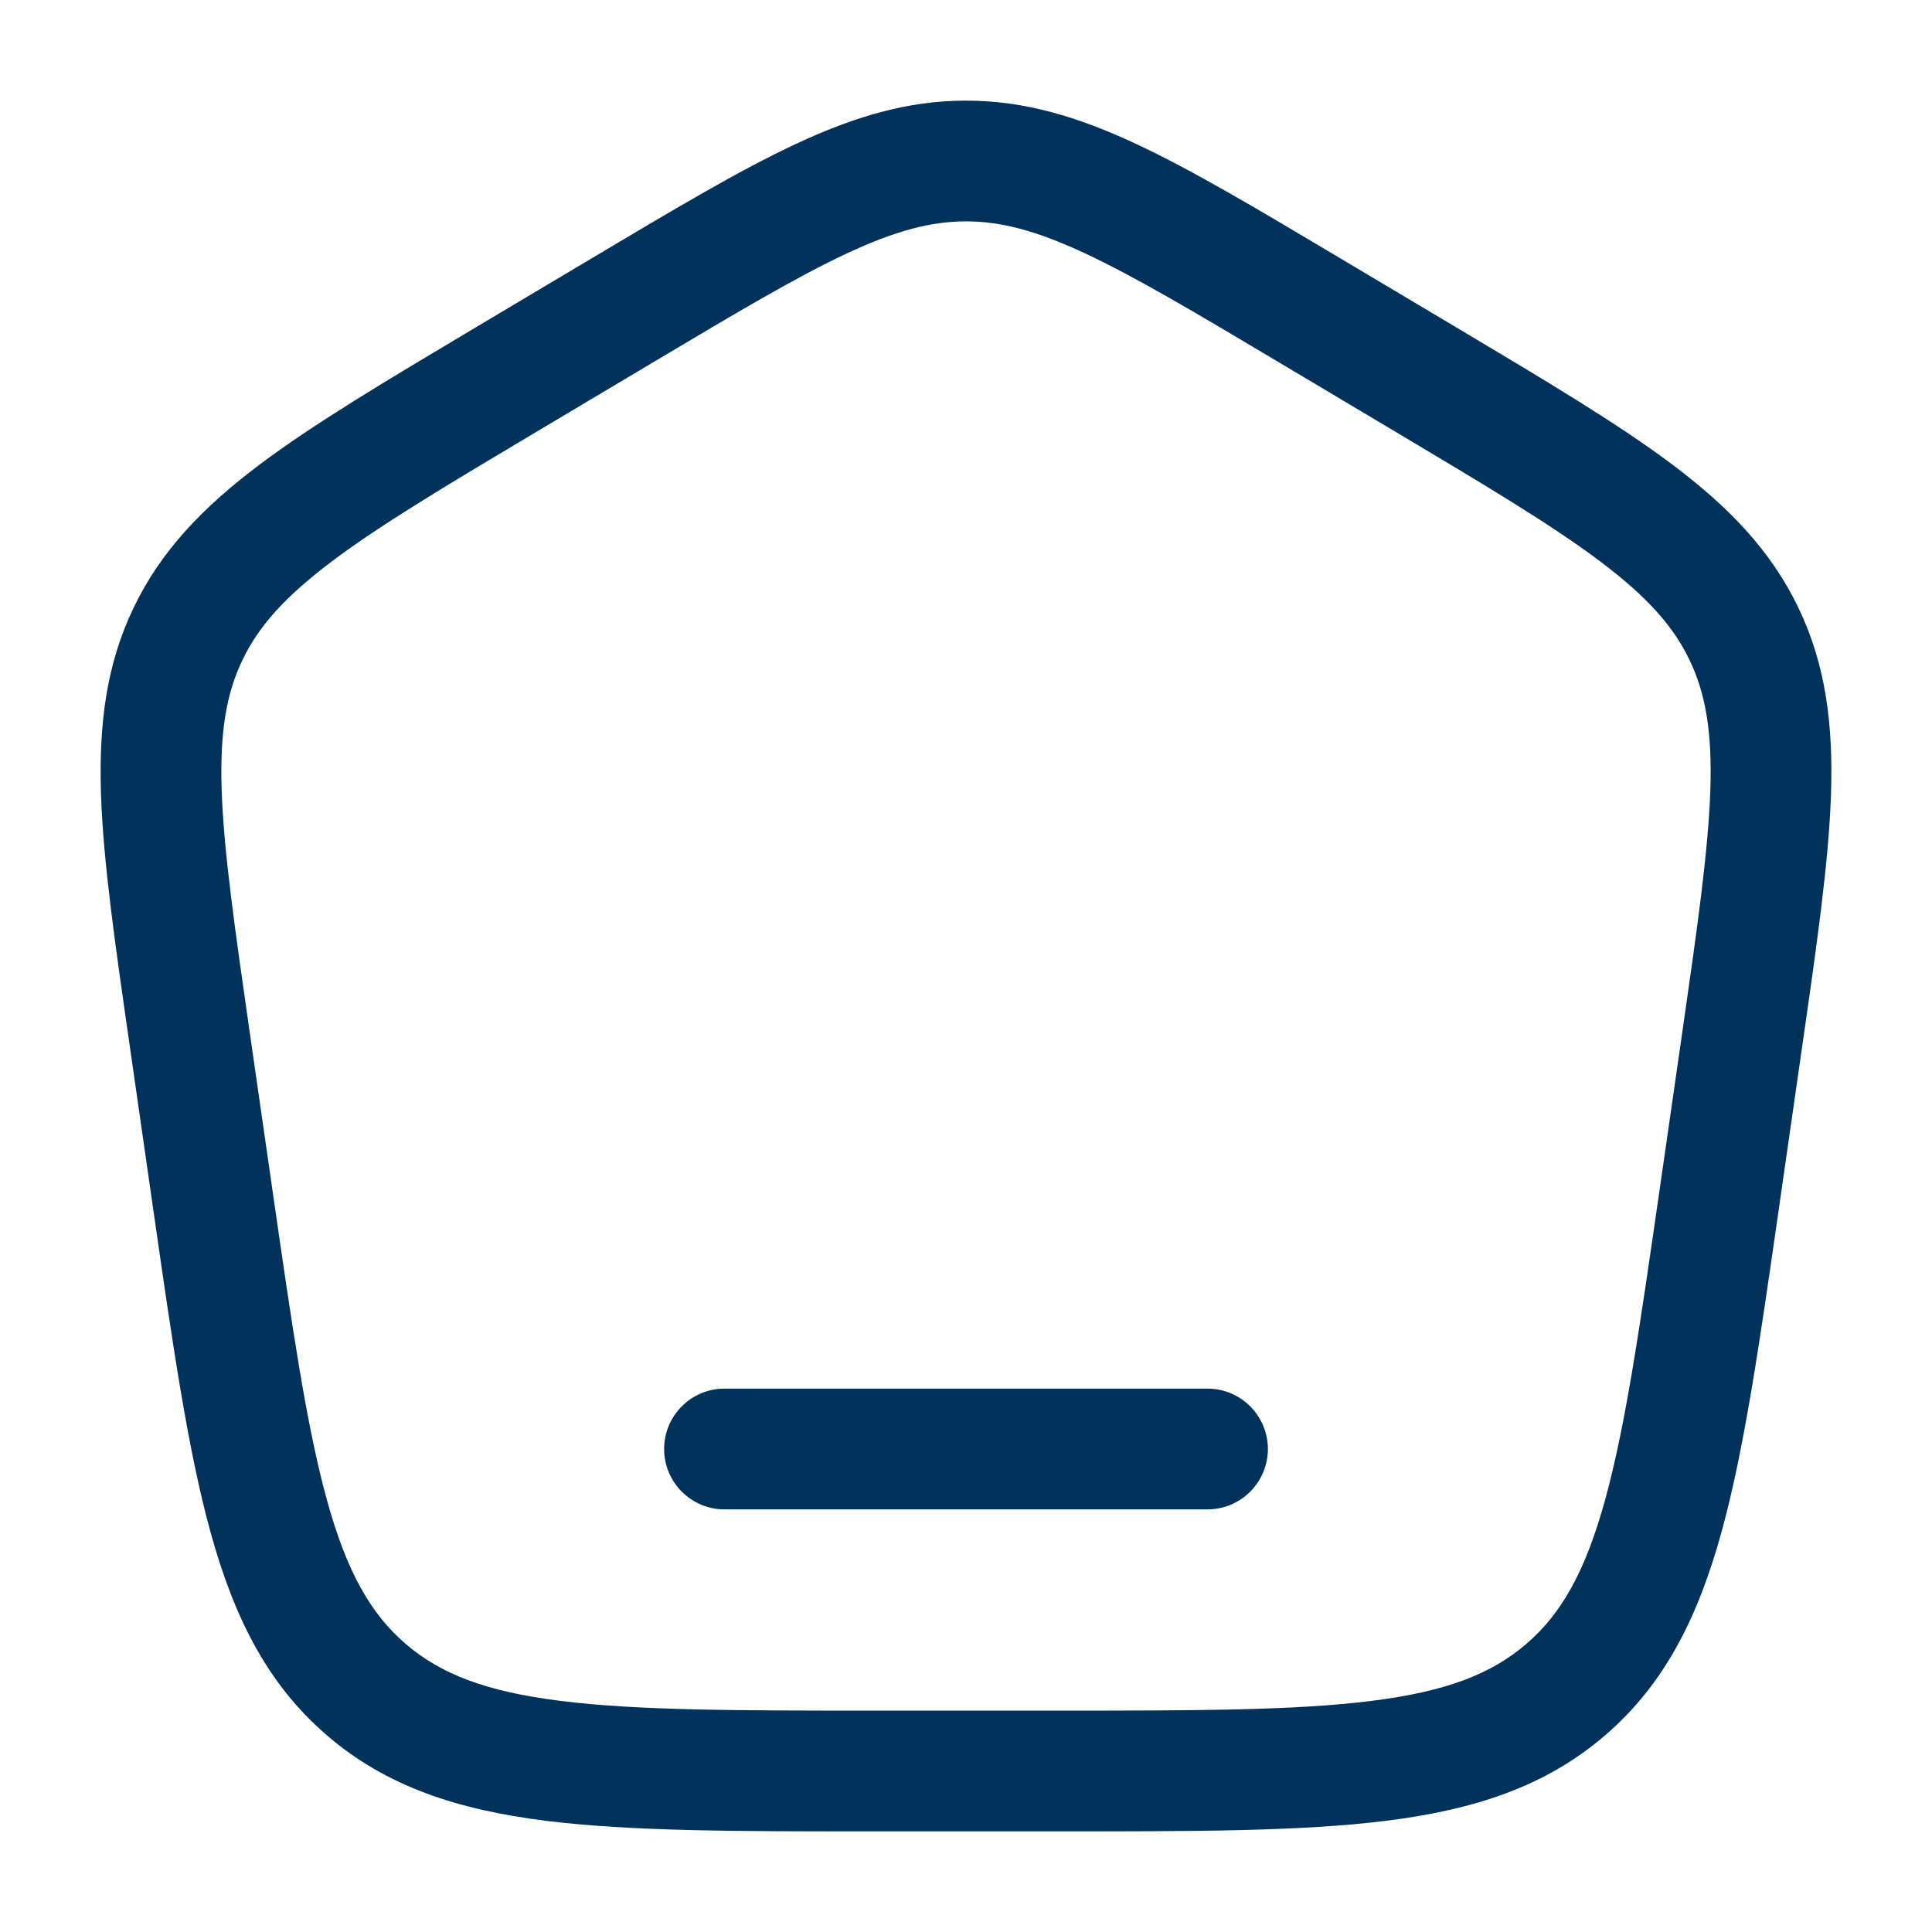 <svg width="24" height="24" viewBox="0 0 24 24" fill="none" xmlns="http://www.w3.org/2000/svg">
<g id="MenuIcons">
<path id="Vector" d="M15 17.25C15.414 17.25 15.75 17.586 15.75 18C15.75 18.414 15.414 18.75 15 18.75L9 18.75C8.586 18.75 8.25 18.414 8.25 18C8.25 17.586 8.586 17.25 9 17.25L15 17.25Z" fill="#00325B"/>
<path id="Vector_2" fill-rule="evenodd" clip-rule="evenodd" d="M12 1.25C12.725 1.25 13.387 1.449 14.111 1.787C14.812 2.114 15.622 2.597 16.638 3.202L18.094 4.069C19.213 4.736 20.105 5.267 20.78 5.775C21.477 6.3 22 6.84 22.341 7.551C22.682 8.262 22.774 9.007 22.745 9.876C22.716 10.717 22.569 11.74 22.384 13.022L22.092 15.054C21.855 16.704 21.666 18.013 21.385 19.032C21.095 20.083 20.683 20.917 19.94 21.556C19.198 22.196 18.31 22.481 17.224 22.618C16.169 22.75 14.837 22.75 13.158 22.75L10.842 22.75C9.163 22.75 7.832 22.75 6.776 22.618C5.69 22.481 4.802 22.196 4.06 21.556C3.317 20.917 2.905 20.083 2.615 19.032C2.334 18.013 2.145 16.704 1.908 15.054L1.616 13.022C1.431 11.74 1.284 10.717 1.255 9.876C1.226 9.007 1.318 8.262 1.659 7.551C2 6.84 2.523 6.3 3.22 5.775C3.895 5.267 4.787 4.736 5.906 4.069L7.362 3.202C8.378 2.597 9.188 2.114 9.889 1.787C10.613 1.449 11.275 1.25 12 1.25ZM15.904 4.511C14.847 3.881 14.101 3.438 13.476 3.146C12.867 2.862 12.429 2.75 12 2.75C11.571 2.75 11.133 2.862 10.524 3.146C9.899 3.438 9.153 3.881 8.096 4.511L6.711 5.336C5.546 6.03 4.725 6.52 4.122 6.974C3.534 7.417 3.211 7.783 3.012 8.199C2.812 8.615 2.729 9.093 2.754 9.825C2.78 10.575 2.914 11.516 3.106 12.851L3.385 14.788C3.632 16.502 3.808 17.716 4.061 18.633C4.308 19.529 4.606 20.048 5.038 20.42C5.471 20.793 6.032 21.013 6.963 21.129C7.914 21.249 9.151 21.25 10.894 21.25L13.106 21.25C14.849 21.25 16.086 21.249 17.037 21.129C17.968 21.013 18.529 20.793 18.962 20.42C19.394 20.048 19.692 19.529 19.939 18.633C20.192 17.716 20.368 16.502 20.615 14.788L20.894 12.851C21.086 11.516 21.22 10.575 21.246 9.825C21.271 9.093 21.188 8.615 20.988 8.199C20.789 7.783 20.466 7.417 19.878 6.974C19.275 6.52 18.454 6.03 17.289 5.336L15.904 4.511Z" fill="#00325B"/>
</g>
</svg>
